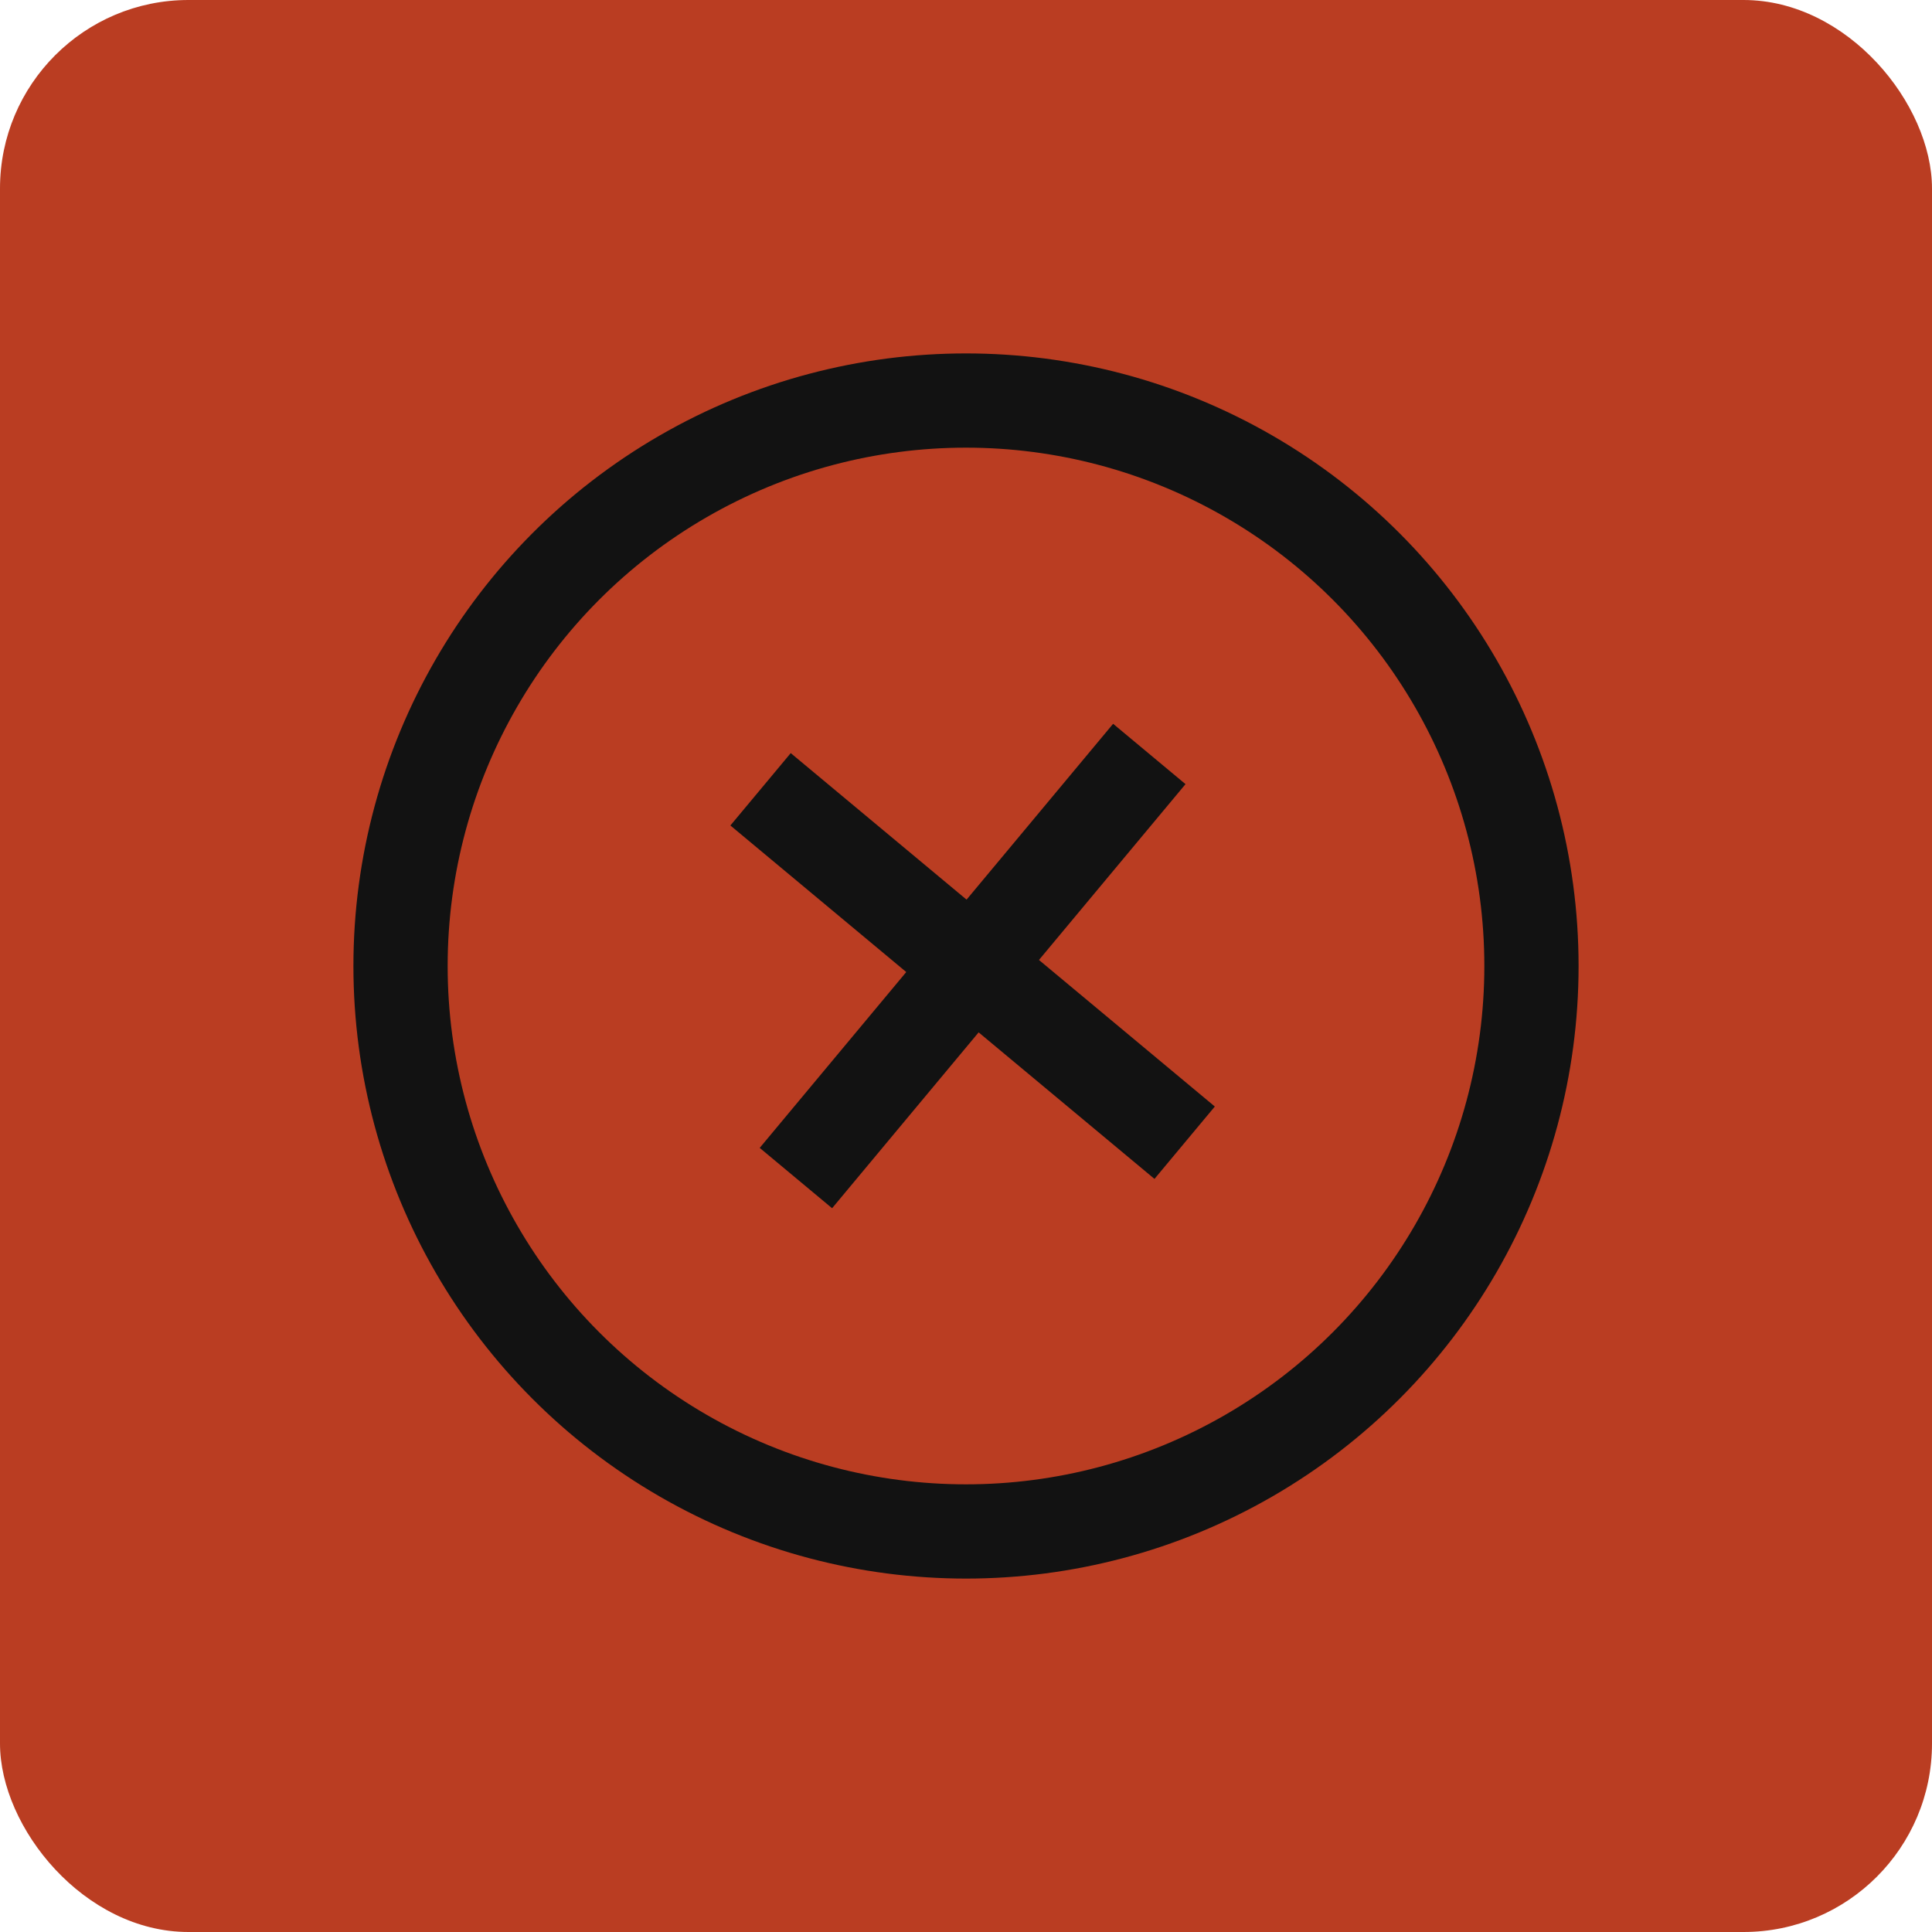 <svg width="82" height="82" viewBox="0 0 82 82" fill="none" xmlns="http://www.w3.org/2000/svg">
<rect width="82" height="82" rx="8" fill="#BA3D22"/>
<circle cx="41" cy="41" r="24" stroke="#121212" stroke-width="4"/>
<path fill-rule="evenodd" clip-rule="evenodd" d="M44.097 40.744L50.317 33.281L47.244 30.72L41.024 38.183L33.561 31.964L31 35.036L38.464 41.256L32.244 48.72L35.317 51.281L41.536 43.817L49 50.036L51.561 46.964L44.097 40.744Z" fill="#121212"/>
</svg>
